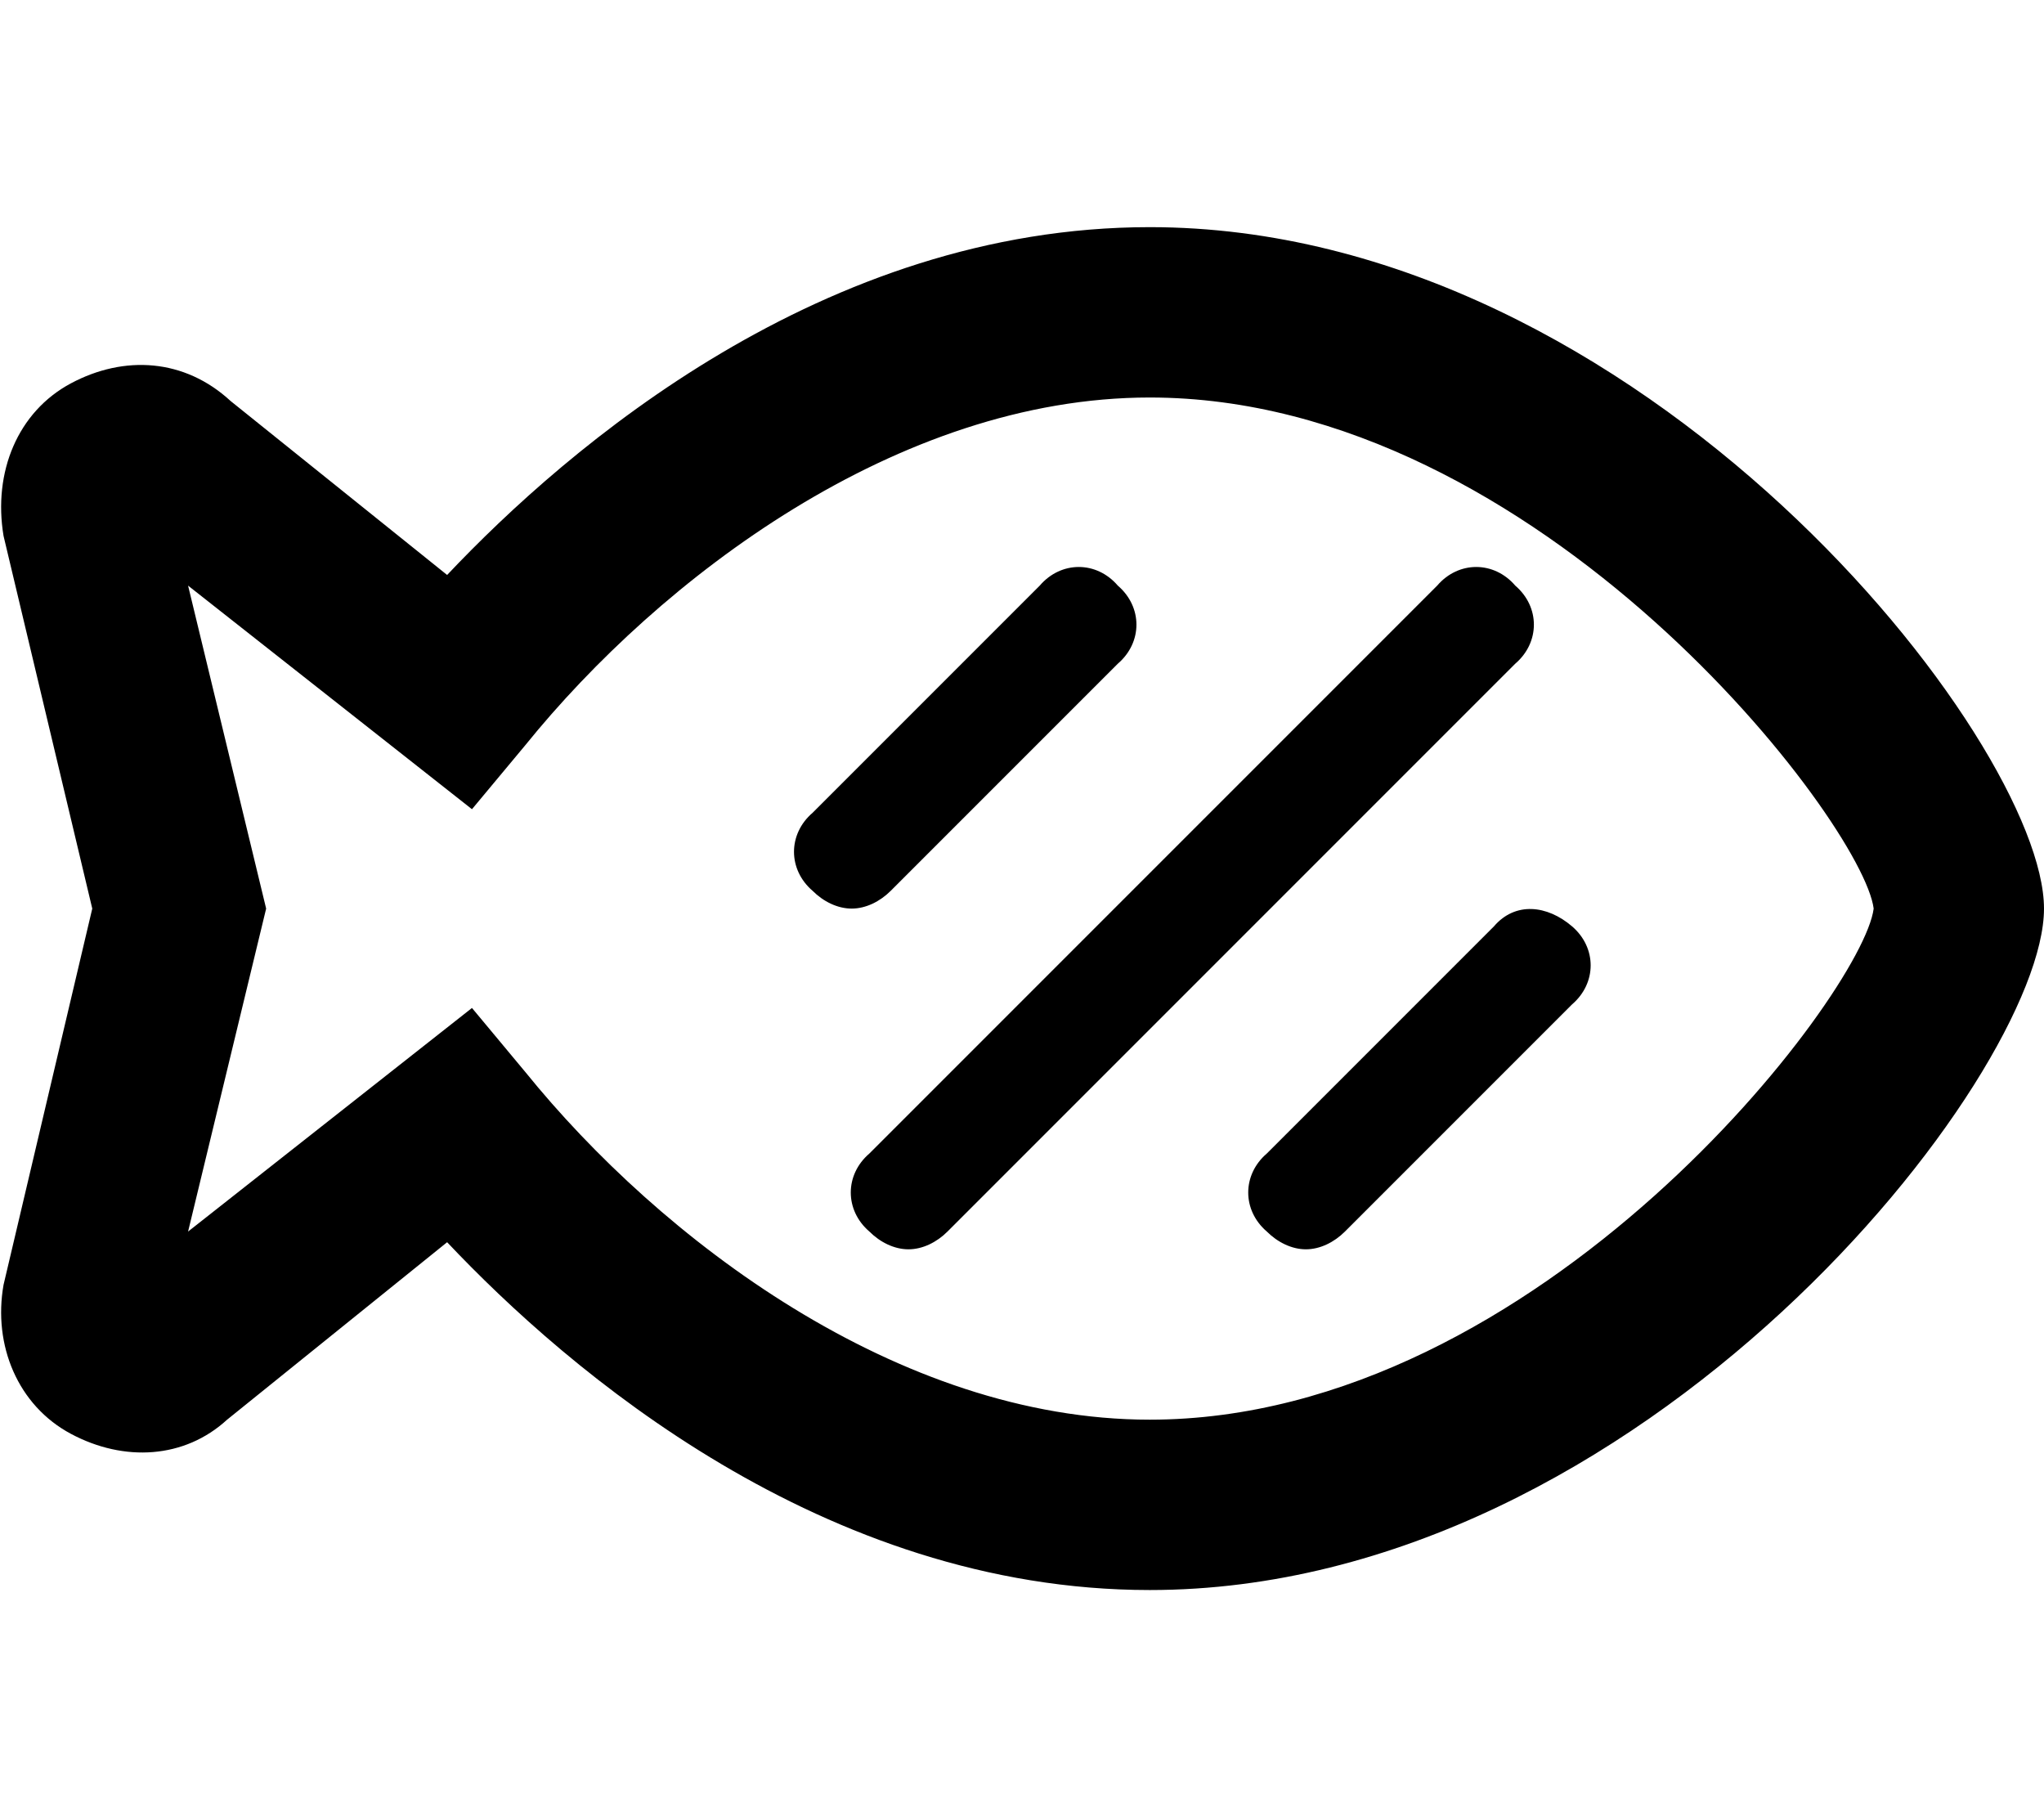 <svg xmlns="http://www.w3.org/2000/svg" viewBox="0 0 576 512"><!-- Font Awesome Pro 6.0.0-alpha1 by @fontawesome - https://fontawesome.com License - https://fontawesome.com/license (Commercial License) --><path d="M324 64C232 64 160 126 126 162L65 113C52 101 35 100 20 108C5 116 -2 133 1 151L26 256L1 362C-2 379 5 396 20 404C35 412 52 411 64 400L126 350C160 386 232 448 324 448C463 448 576 303 576 256S463 64 324 64ZM324 400C253 400 186 349 148 302L133 284L53 347L75 256L53 165L133 228L148 210C186 163 253 112 324 112C434 112 525 232 528 256C525 280 434 400 324 400ZM251 251L315 187C322 181 322 171 315 165C309 158 299 158 293 165L229 229C222 235 222 245 229 251C232 254 236 256 240 256S248 254 251 251ZM427 165C421 158 411 158 405 165L245 325C238 331 238 341 245 347C248 350 252 352 256 352S264 350 267 347L427 187C434 181 434 171 427 165ZM421 261L357 325C350 331 350 341 357 347C360 350 364 352 368 352S376 350 379 347L443 283C450 277 450 267 443 261S427 254 421 261Z"/></svg>